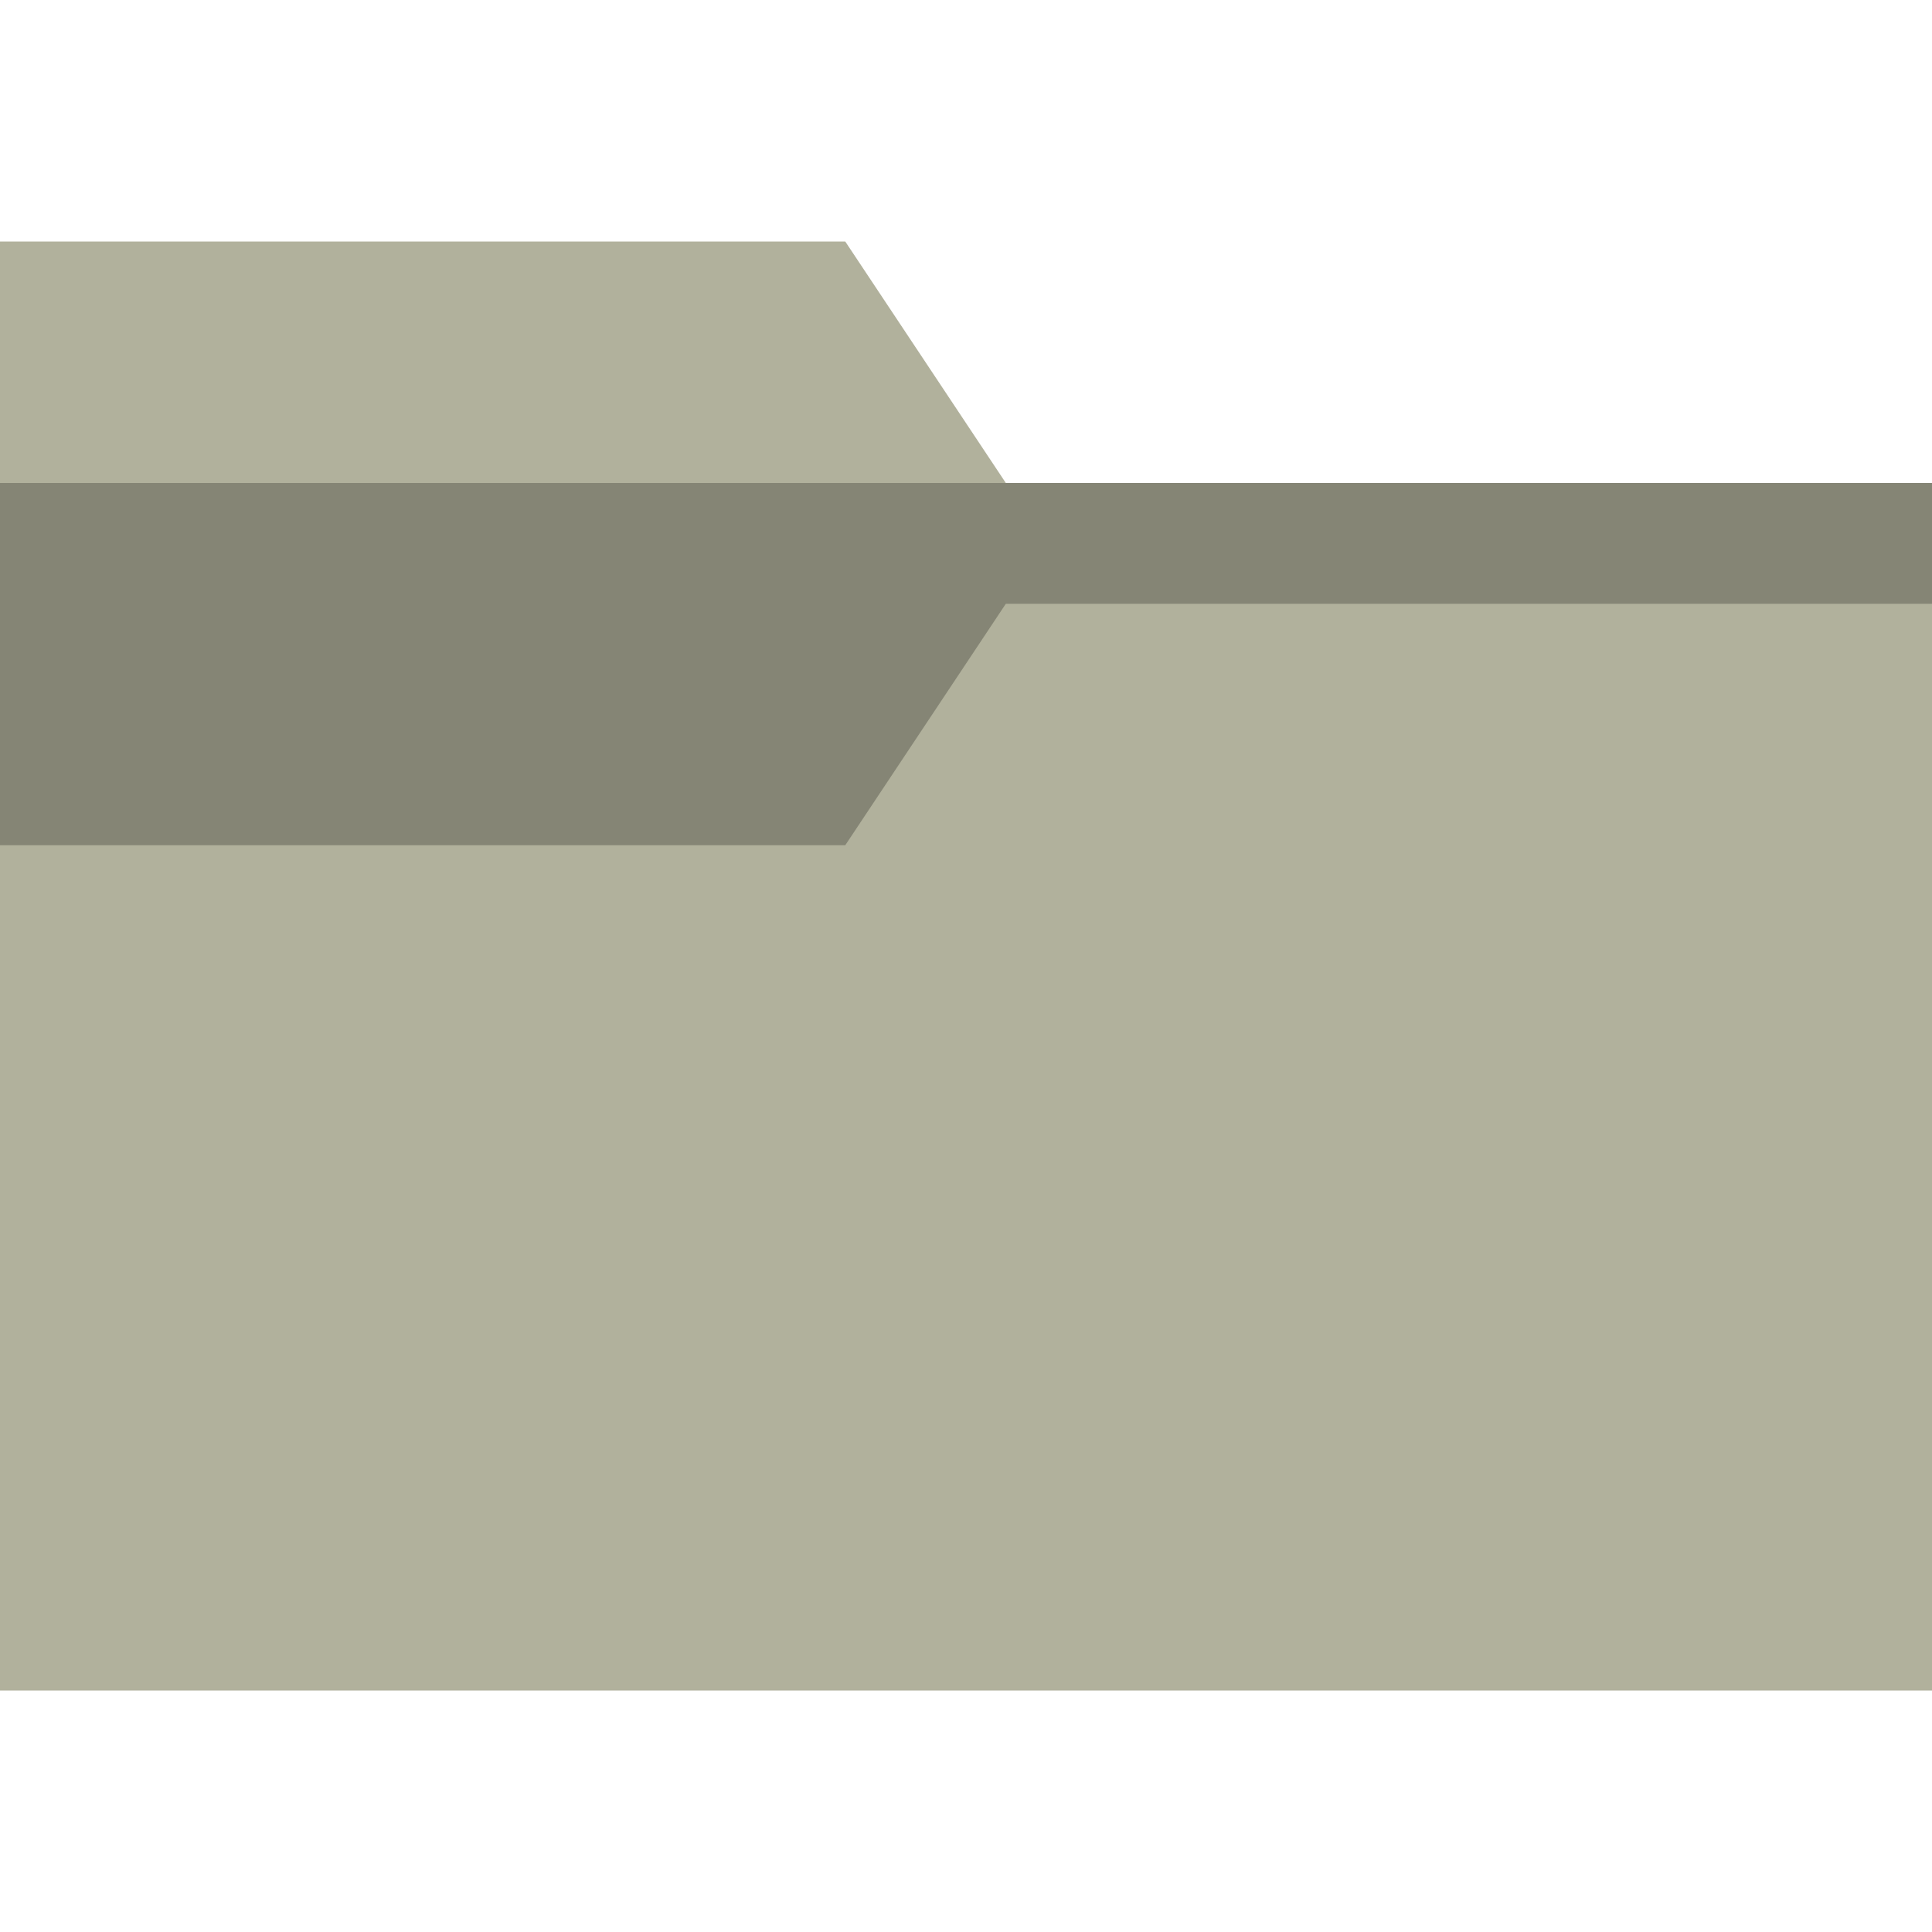 <svg width="16" height="16" zoomAndPan="disable" preserveAspectRatio="xmaxYmax" xmlns="http://www.w3.org/2000/svg"><path fill="#b1b19c" d="M16 4v10H0V2h7l1.33 2H16z"/><path fill="#858575" d="M16 5H8.33L7 7H0V4h16v1z"/></svg>
